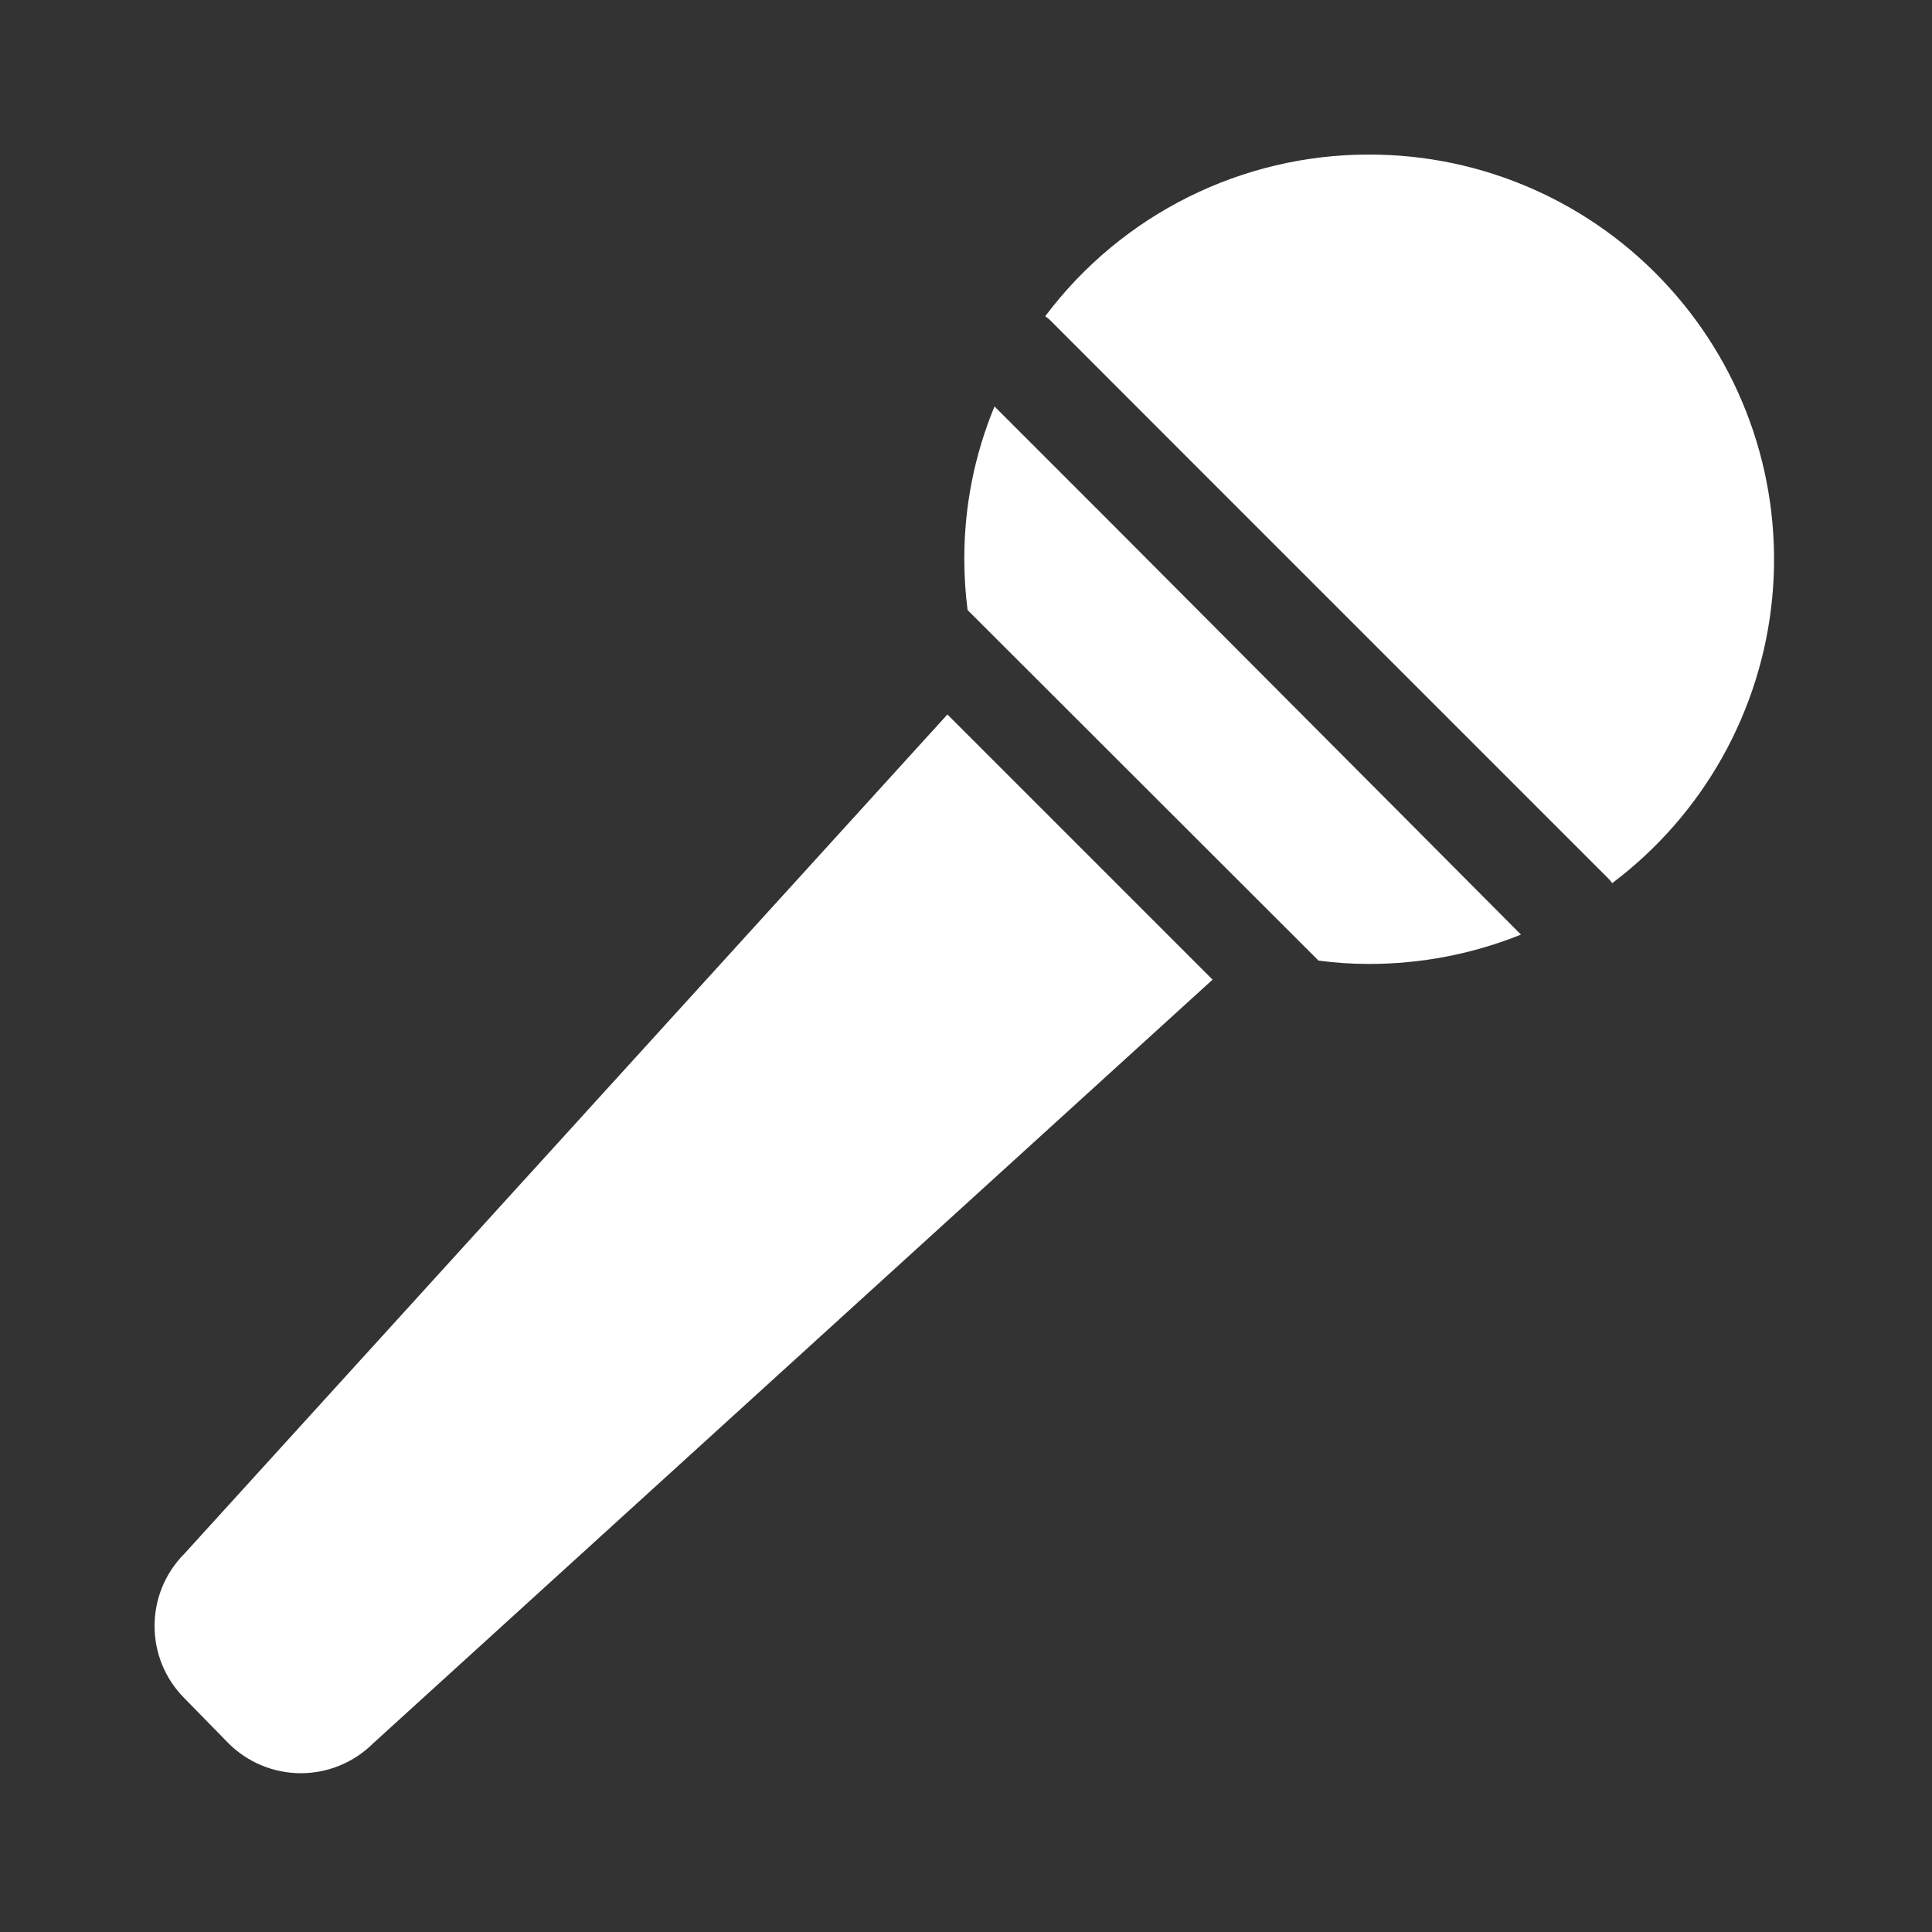 <svg width="16" height="16" viewBox="0 0 16 16" fill="none" xmlns="http://www.w3.org/2000/svg">
<rect x="0" y="0" width="16" height="16" fill="#333333" stroke="none"/>
<path d="M1.529 12.865C1.197 13.197 1.197 13.735 1.529 14.066L1.891 14.436C2.05 14.595 2.266 14.685 2.491 14.685C2.717 14.685 2.933 14.595 3.092 14.436L10.042 8.113L7.846 5.917L1.529 12.865Z" fill="white"/>
<path d="M11.338 1.28C10.283 1.279 9.29 1.775 8.656 2.619C8.673 2.631 8.69 2.644 8.704 2.659L9.805 3.761L12.197 6.153L13.31 7.266C13.325 7.28 13.339 7.296 13.351 7.314C14.106 6.747 14.588 5.888 14.677 4.948C14.766 4.008 14.455 3.074 13.819 2.376C13.184 1.677 12.283 1.279 11.338 1.28L11.338 1.28Z" fill="white"/>
<path d="M9.245 4.375L8.236 3.366C8.07 3.767 7.985 4.197 7.986 4.63C7.986 4.771 7.995 4.912 8.013 5.052L10.919 7.955C11.058 7.974 11.198 7.983 11.338 7.983C11.769 7.983 12.196 7.901 12.596 7.74L11.577 6.716L9.245 4.375Z" fill="white"/>
</svg>
